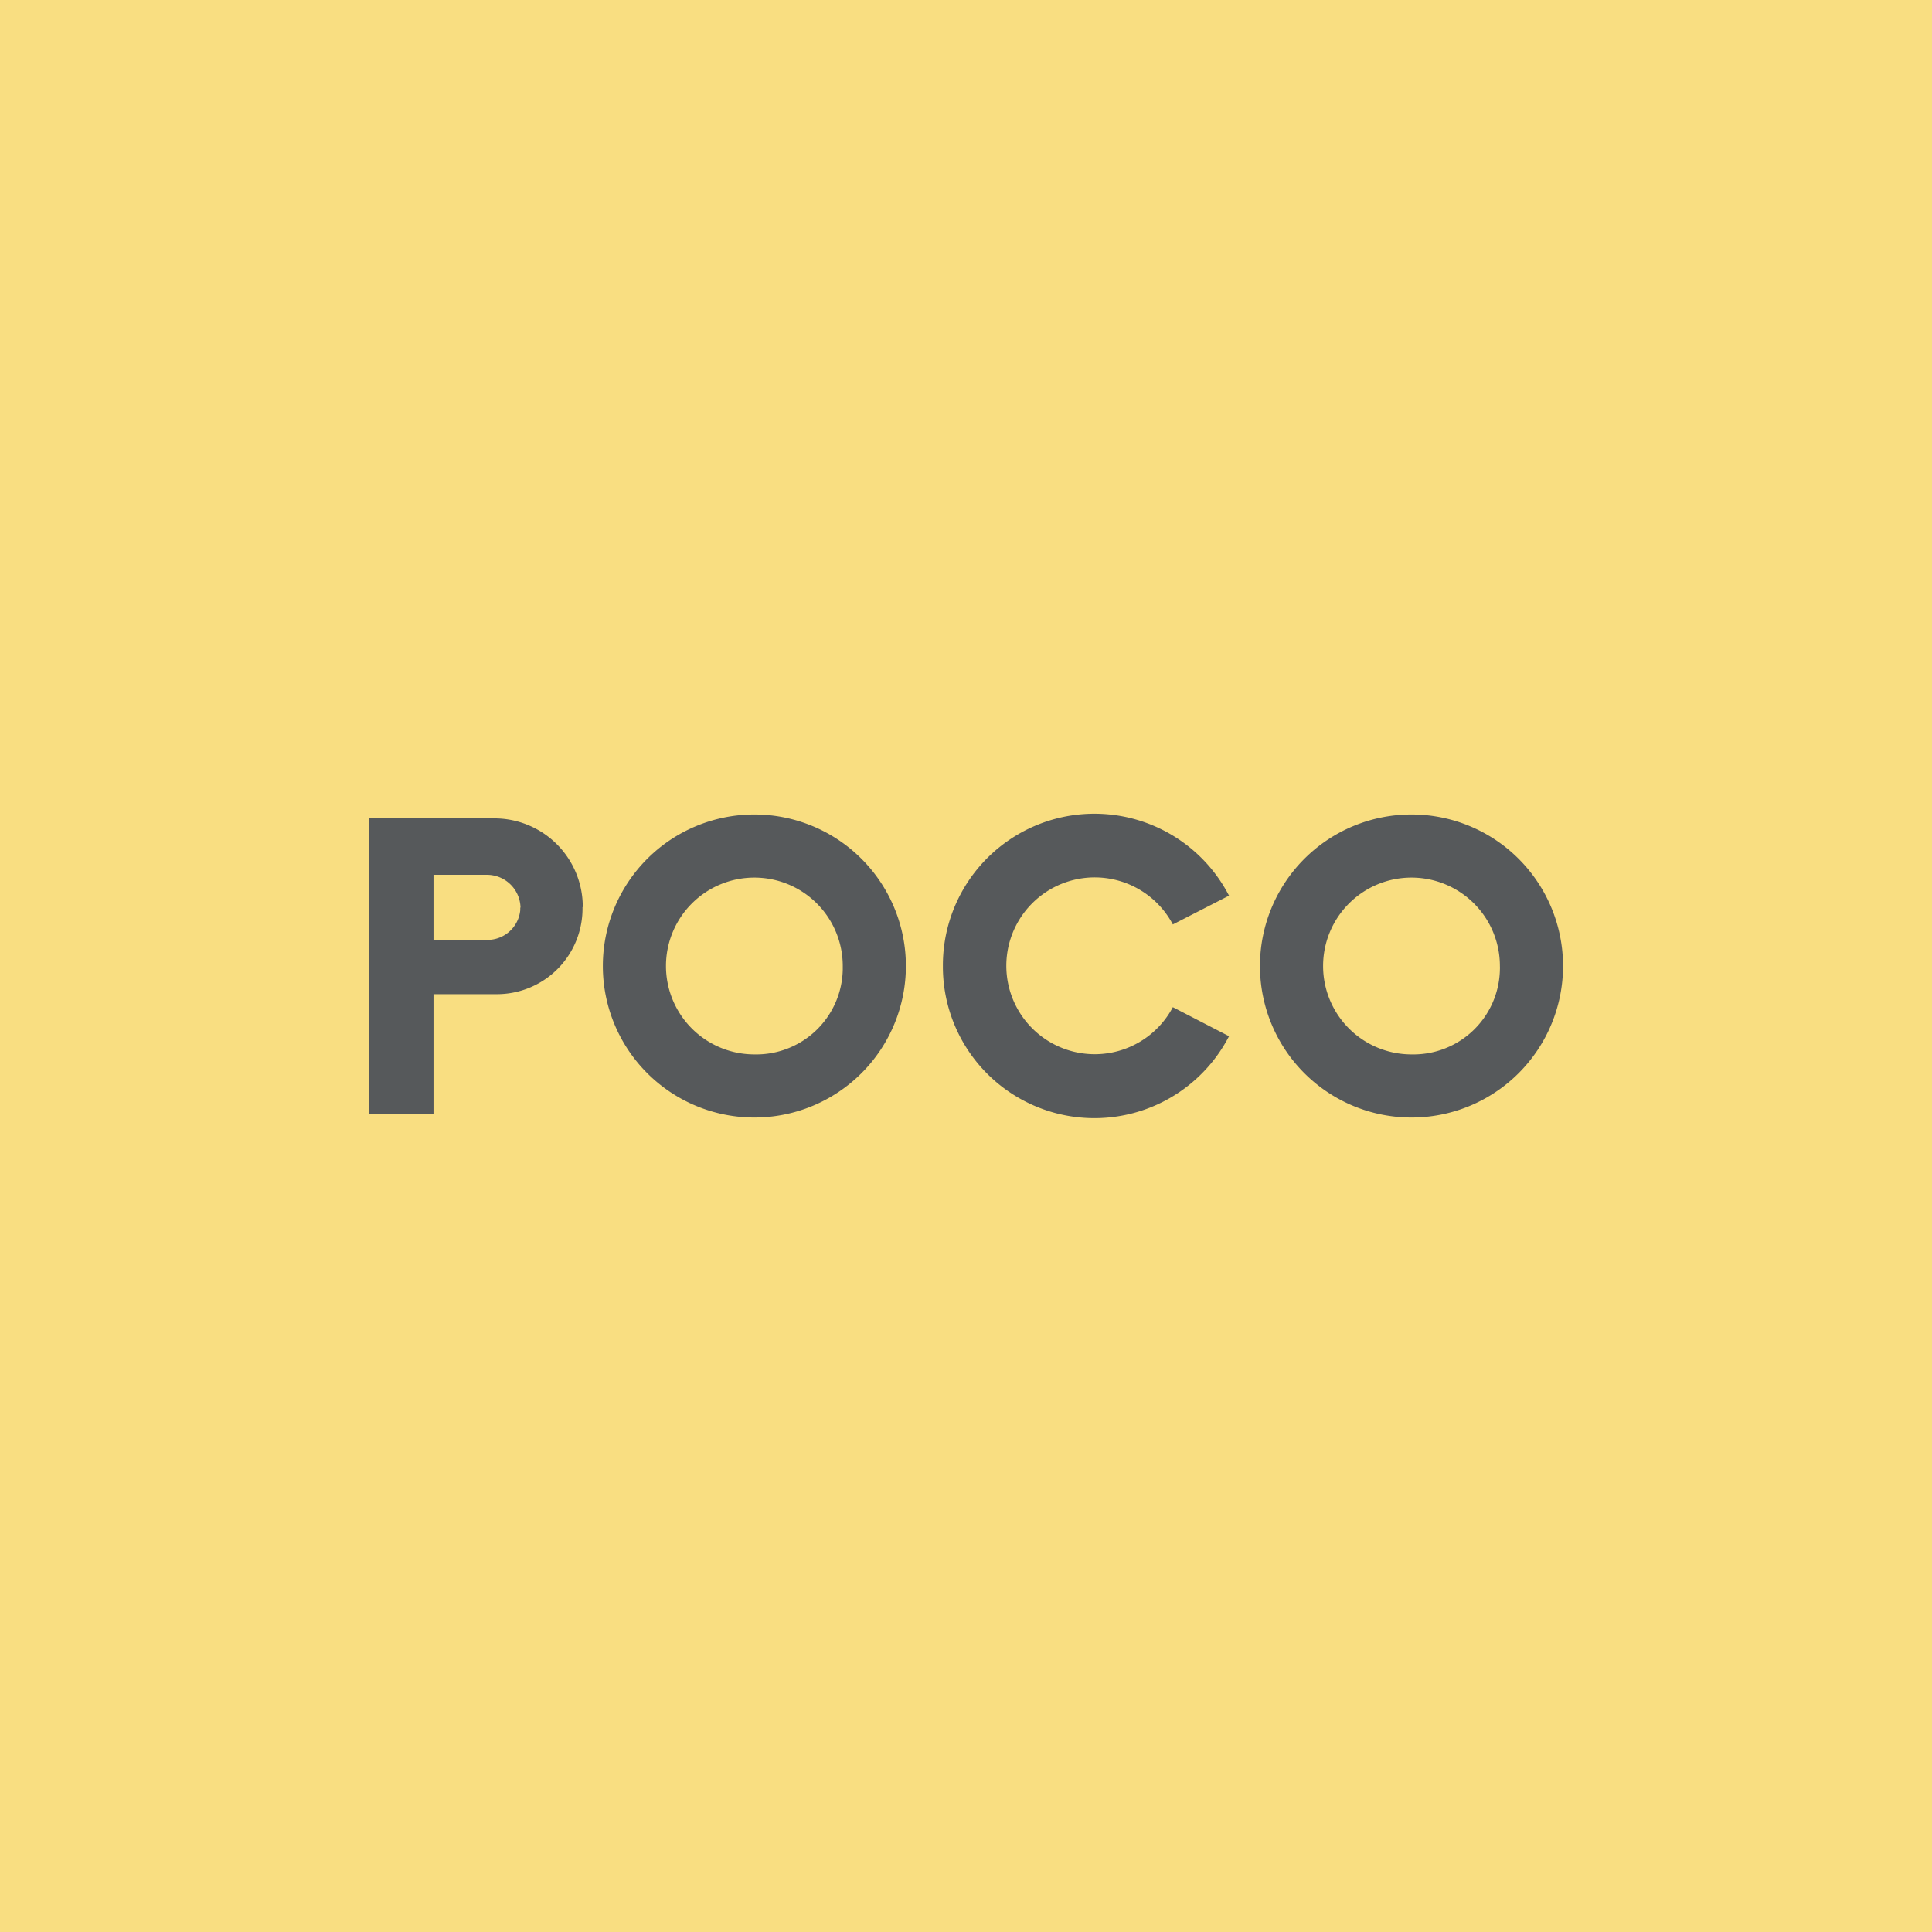 <svg xmlns="http://www.w3.org/2000/svg" viewBox="0 0 153 153">
  <rect width="100%" height="100%" fill="#f9de81" />
  <path fill="#56595b"
    d="M46.13 71.86a6.78 6.78 0 0 1-6.69 6.87h-5.11v9.49h-5.11V64.81h9.93a7 7 0 0 1 7 7Zm-4.91 0a2.66 2.66 0 0 0-2.72-2.58h-4.17v5.14h4a2.61 2.61 0 0 0 2.87-2.34v-.19ZM47.74 76.5a12 12 0 1 1 12 12 12 12 0 0 1-12-12Zm19 0a7 7 0 1 0-7 7 6.85 6.85 0 0 0 7-6.71v-.29ZM74.67 76.5a12 12 0 0 1 22.66-5.57l-4.45 2.28a7 7 0 1 0 0 6.55l4.45 2.3a12 12 0 0 1-22.66-5.56ZM99.78 76.5a12 12 0 1 1 12 12 12 12 0 0 1-12-12Zm19 0a7 7 0 1 0-7 7 6.85 6.85 0 0 0 7-6.71 2.81 2.81 0 0 0 0-.29Z" />
</svg>
